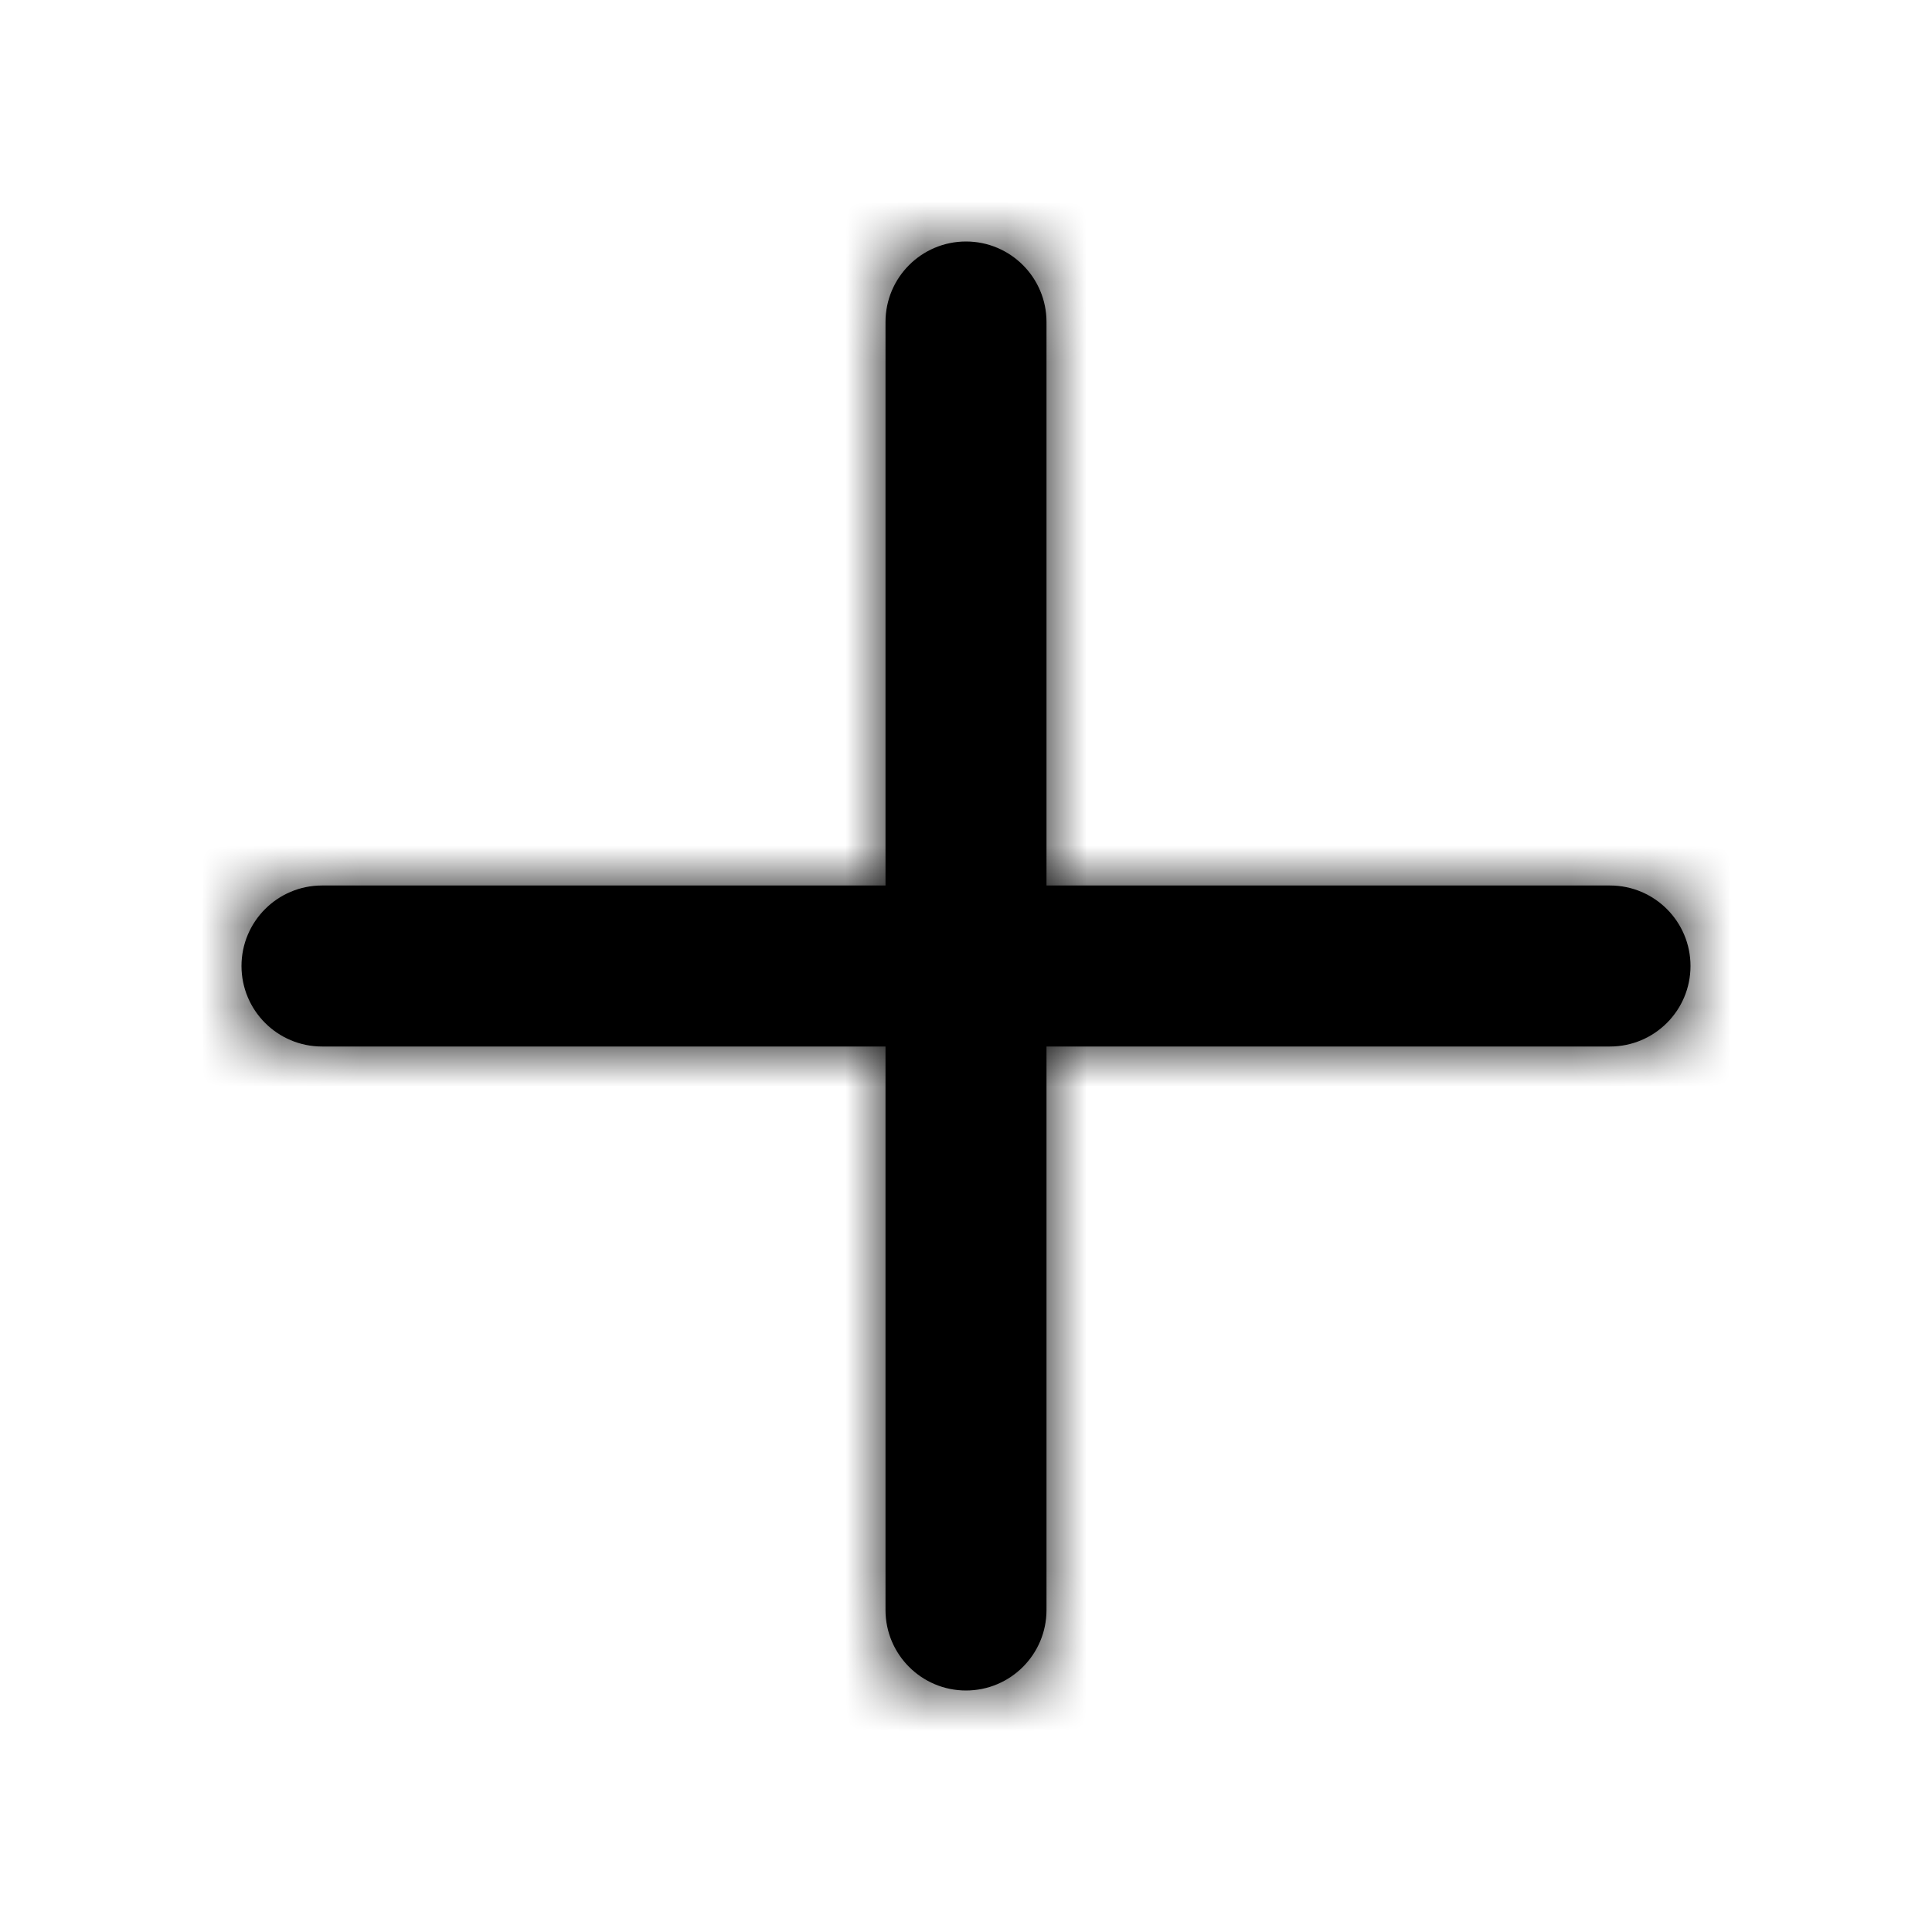 <svg xmlns="http://www.w3.org/2000/svg" xmlns:xlink="http://www.w3.org/1999/xlink" width="24" height="24" viewBox="0 0 24 24">
  <defs>
    <path id="add-round-a" d="M20,11 L13,11 L13,4 C13,3.448 12.552,3 12,3 C11.448,3 11,3.448 11,4 L11,11 L4,11 C3.448,11 3,11.448 3,12 C3,12.552 3.448,13 4,13 L11,13 L11,20 C11,20.552 11.448,21 12,21 C12.552,21 13,20.552 13,20 L13,13 L20,13 C20.552,13 21,12.552 21,12 C21,11.448 20.552,11 20,11"/>
  </defs>
  <g fill="none" fill-rule="evenodd">
    <mask id="add-round-b" fill="#fff">
      <use xlink:href="#add-round-a"/>
    </mask>
    <use fill="#000" xlink:href="#add-round-a"/>
    <g fill="#000" mask="url(#add-round-b)">
      <rect width="24" height="24"/>
    </g>
  </g>
</svg>
